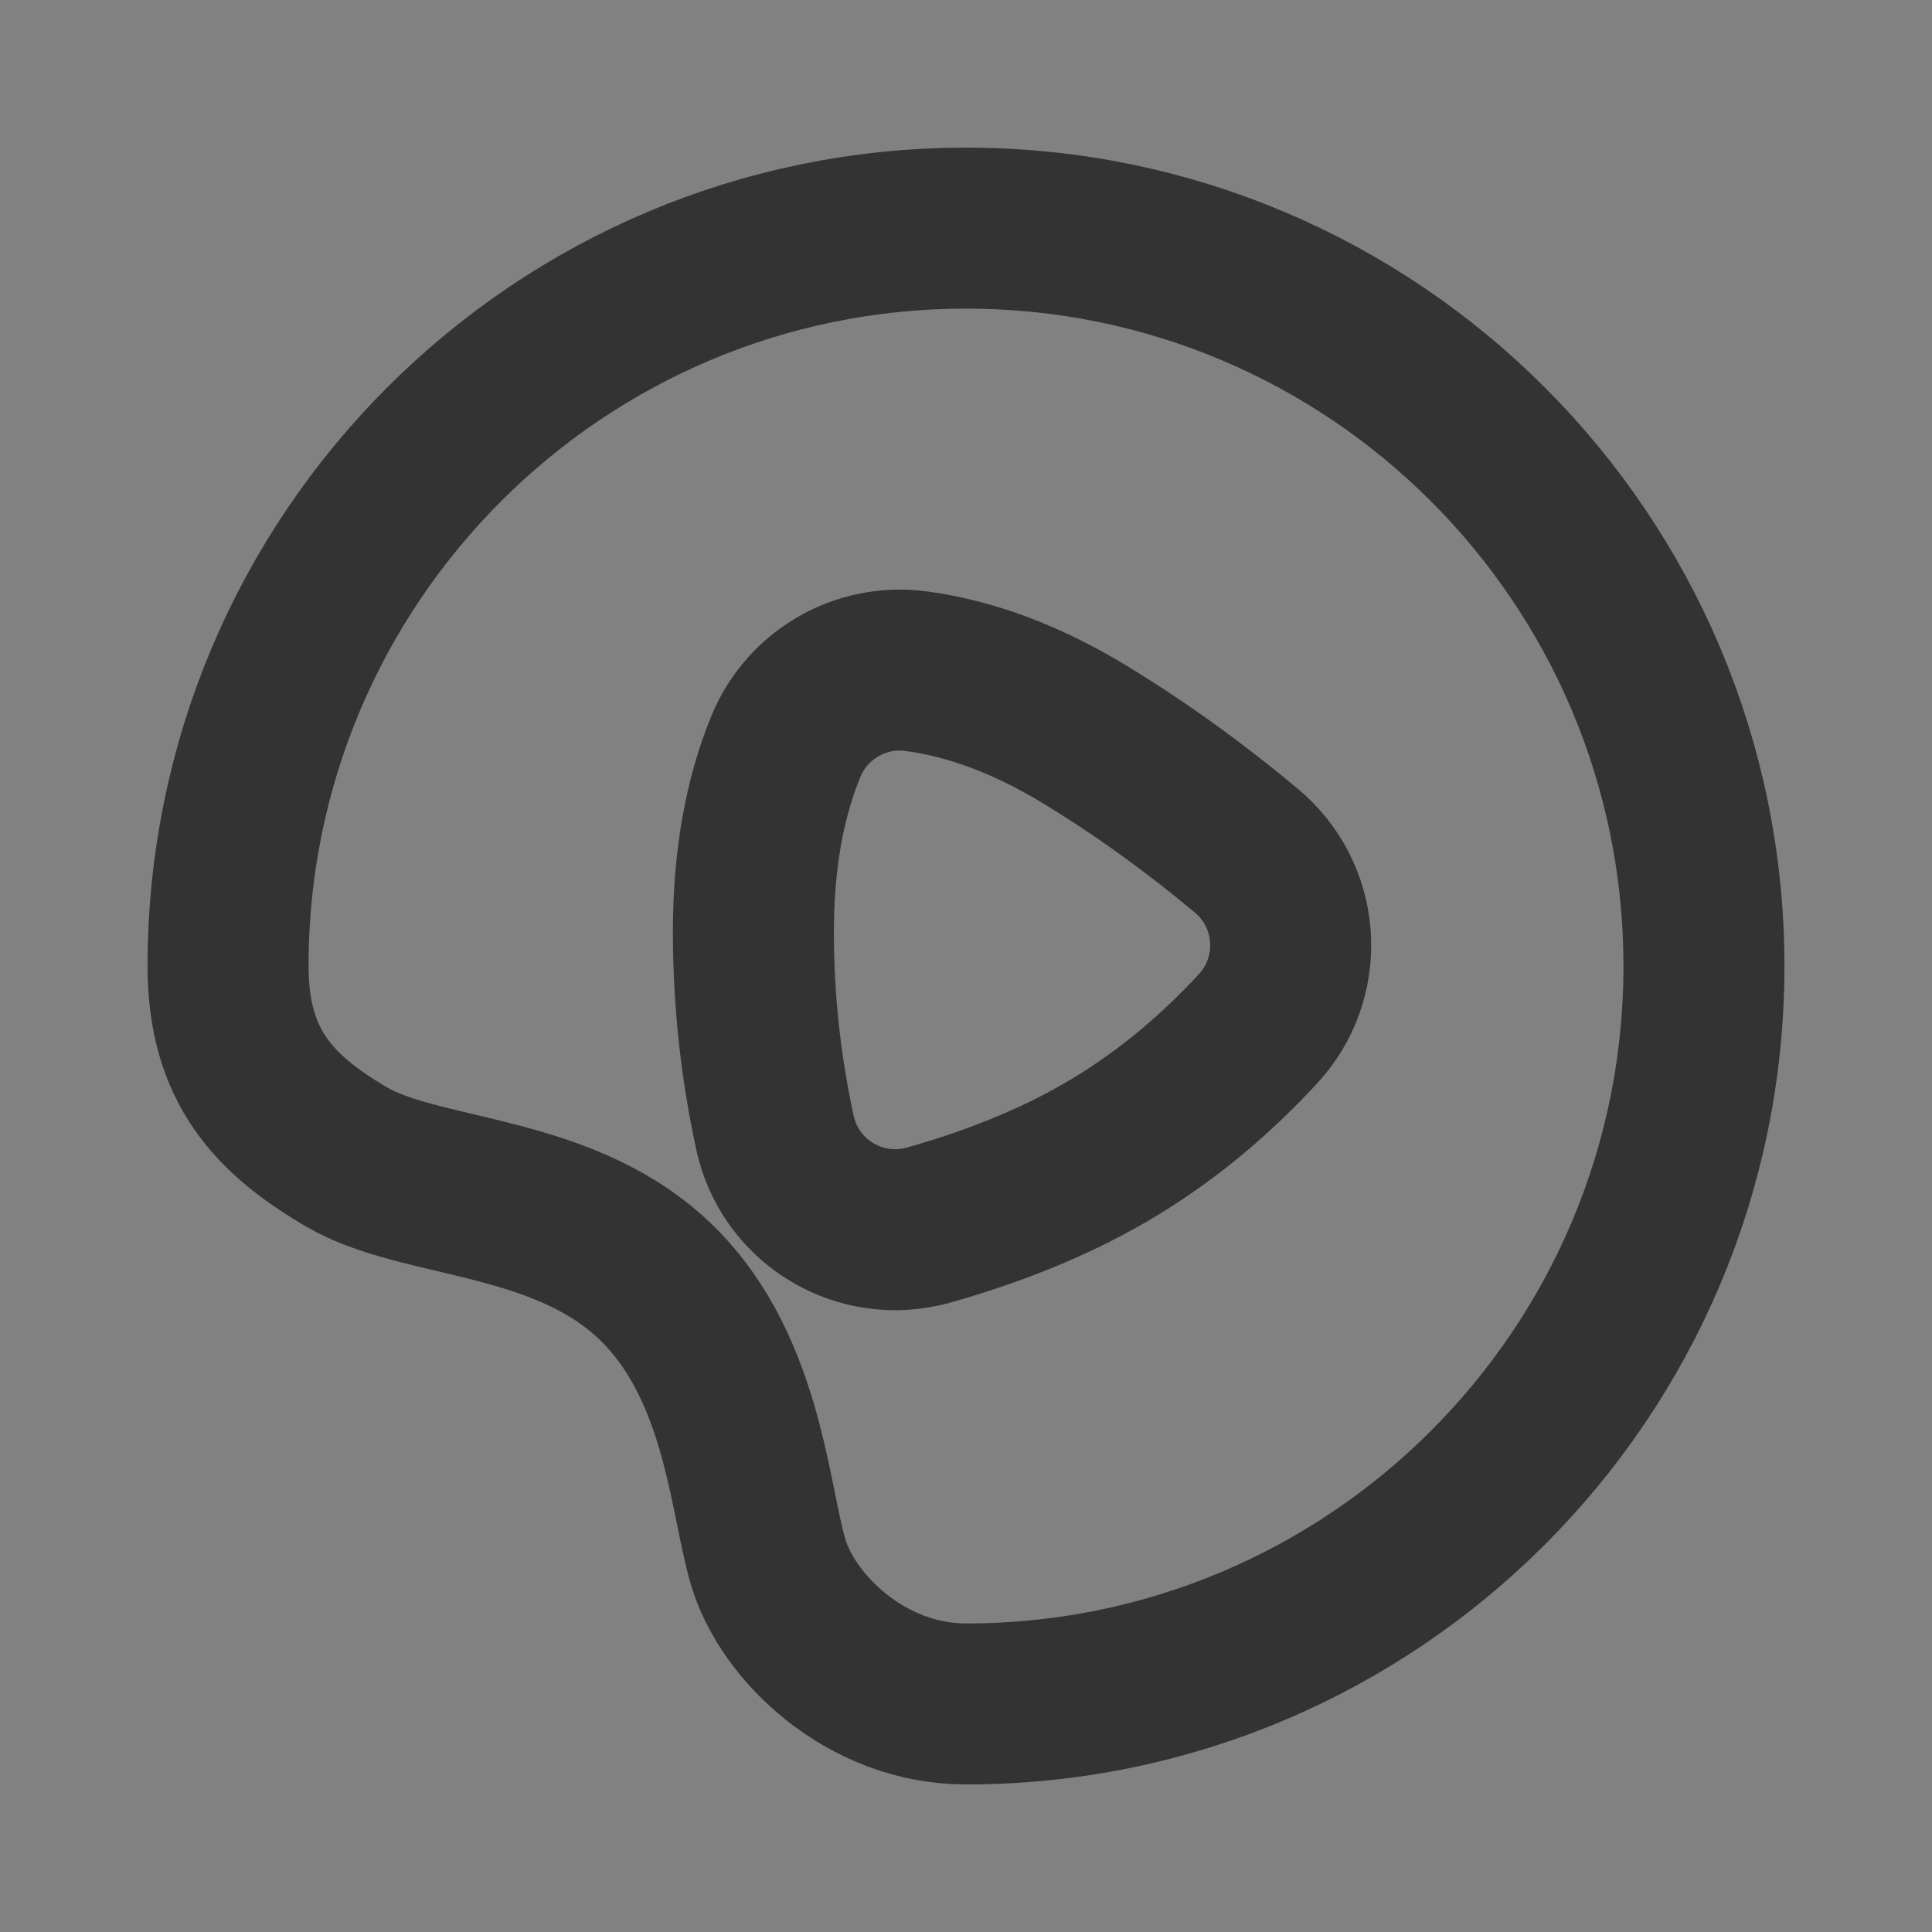 <svg width="24" height="24" viewBox="0 0 24 24" fill="none" xmlns="http://www.w3.org/2000/svg">
<rect x="0" y="0" width="24" height="24" fill="#808080" stroke="none"/>
<g clip-path="url(#clip0_2_19414)">
<path d="M24 0H0V24H24V0Z" fill="white" fill-opacity="0.01"/>
<path d="M12 21.167C17.063 21.167 21.167 17.063 21.167 12.001C21.167 6.938 17.063 2.834 12 2.834C6.937 2.834 2.833 6.938 2.833 12.001C2.833 13.243 3.404 13.844 4.307 14.373C5.21 14.902 6.91 14.814 8.066 15.851C9.222 16.889 9.3 18.576 9.54 19.396C9.779 20.216 10.757 21.167 12 21.167Z" stroke="#333333" stroke-width="2" stroke-linejoin="round"/>
<path d="M9.763 9.271C9.494 9.925 9.359 10.693 9.359 11.576C9.359 12.416 9.448 13.248 9.627 14.071C9.805 14.896 10.619 15.419 11.443 15.241C11.473 15.234 11.503 15.227 11.533 15.219C12.432 14.966 13.216 14.636 13.883 14.227C14.507 13.845 15.089 13.363 15.627 12.78C16.2 12.161 16.163 11.194 15.543 10.621C15.525 10.605 15.507 10.589 15.489 10.573C14.855 10.041 14.193 9.563 13.5 9.139C12.777 8.696 12.069 8.429 11.376 8.337C10.689 8.247 10.027 8.63 9.763 9.271Z" stroke="#333333" stroke-width="2" stroke-linejoin="round"/>
</g>
<defs>
<clipPath id="clip0_2_19414">
<rect width="24" height="24" fill="white"/>
</clipPath>
</defs>
</svg>
